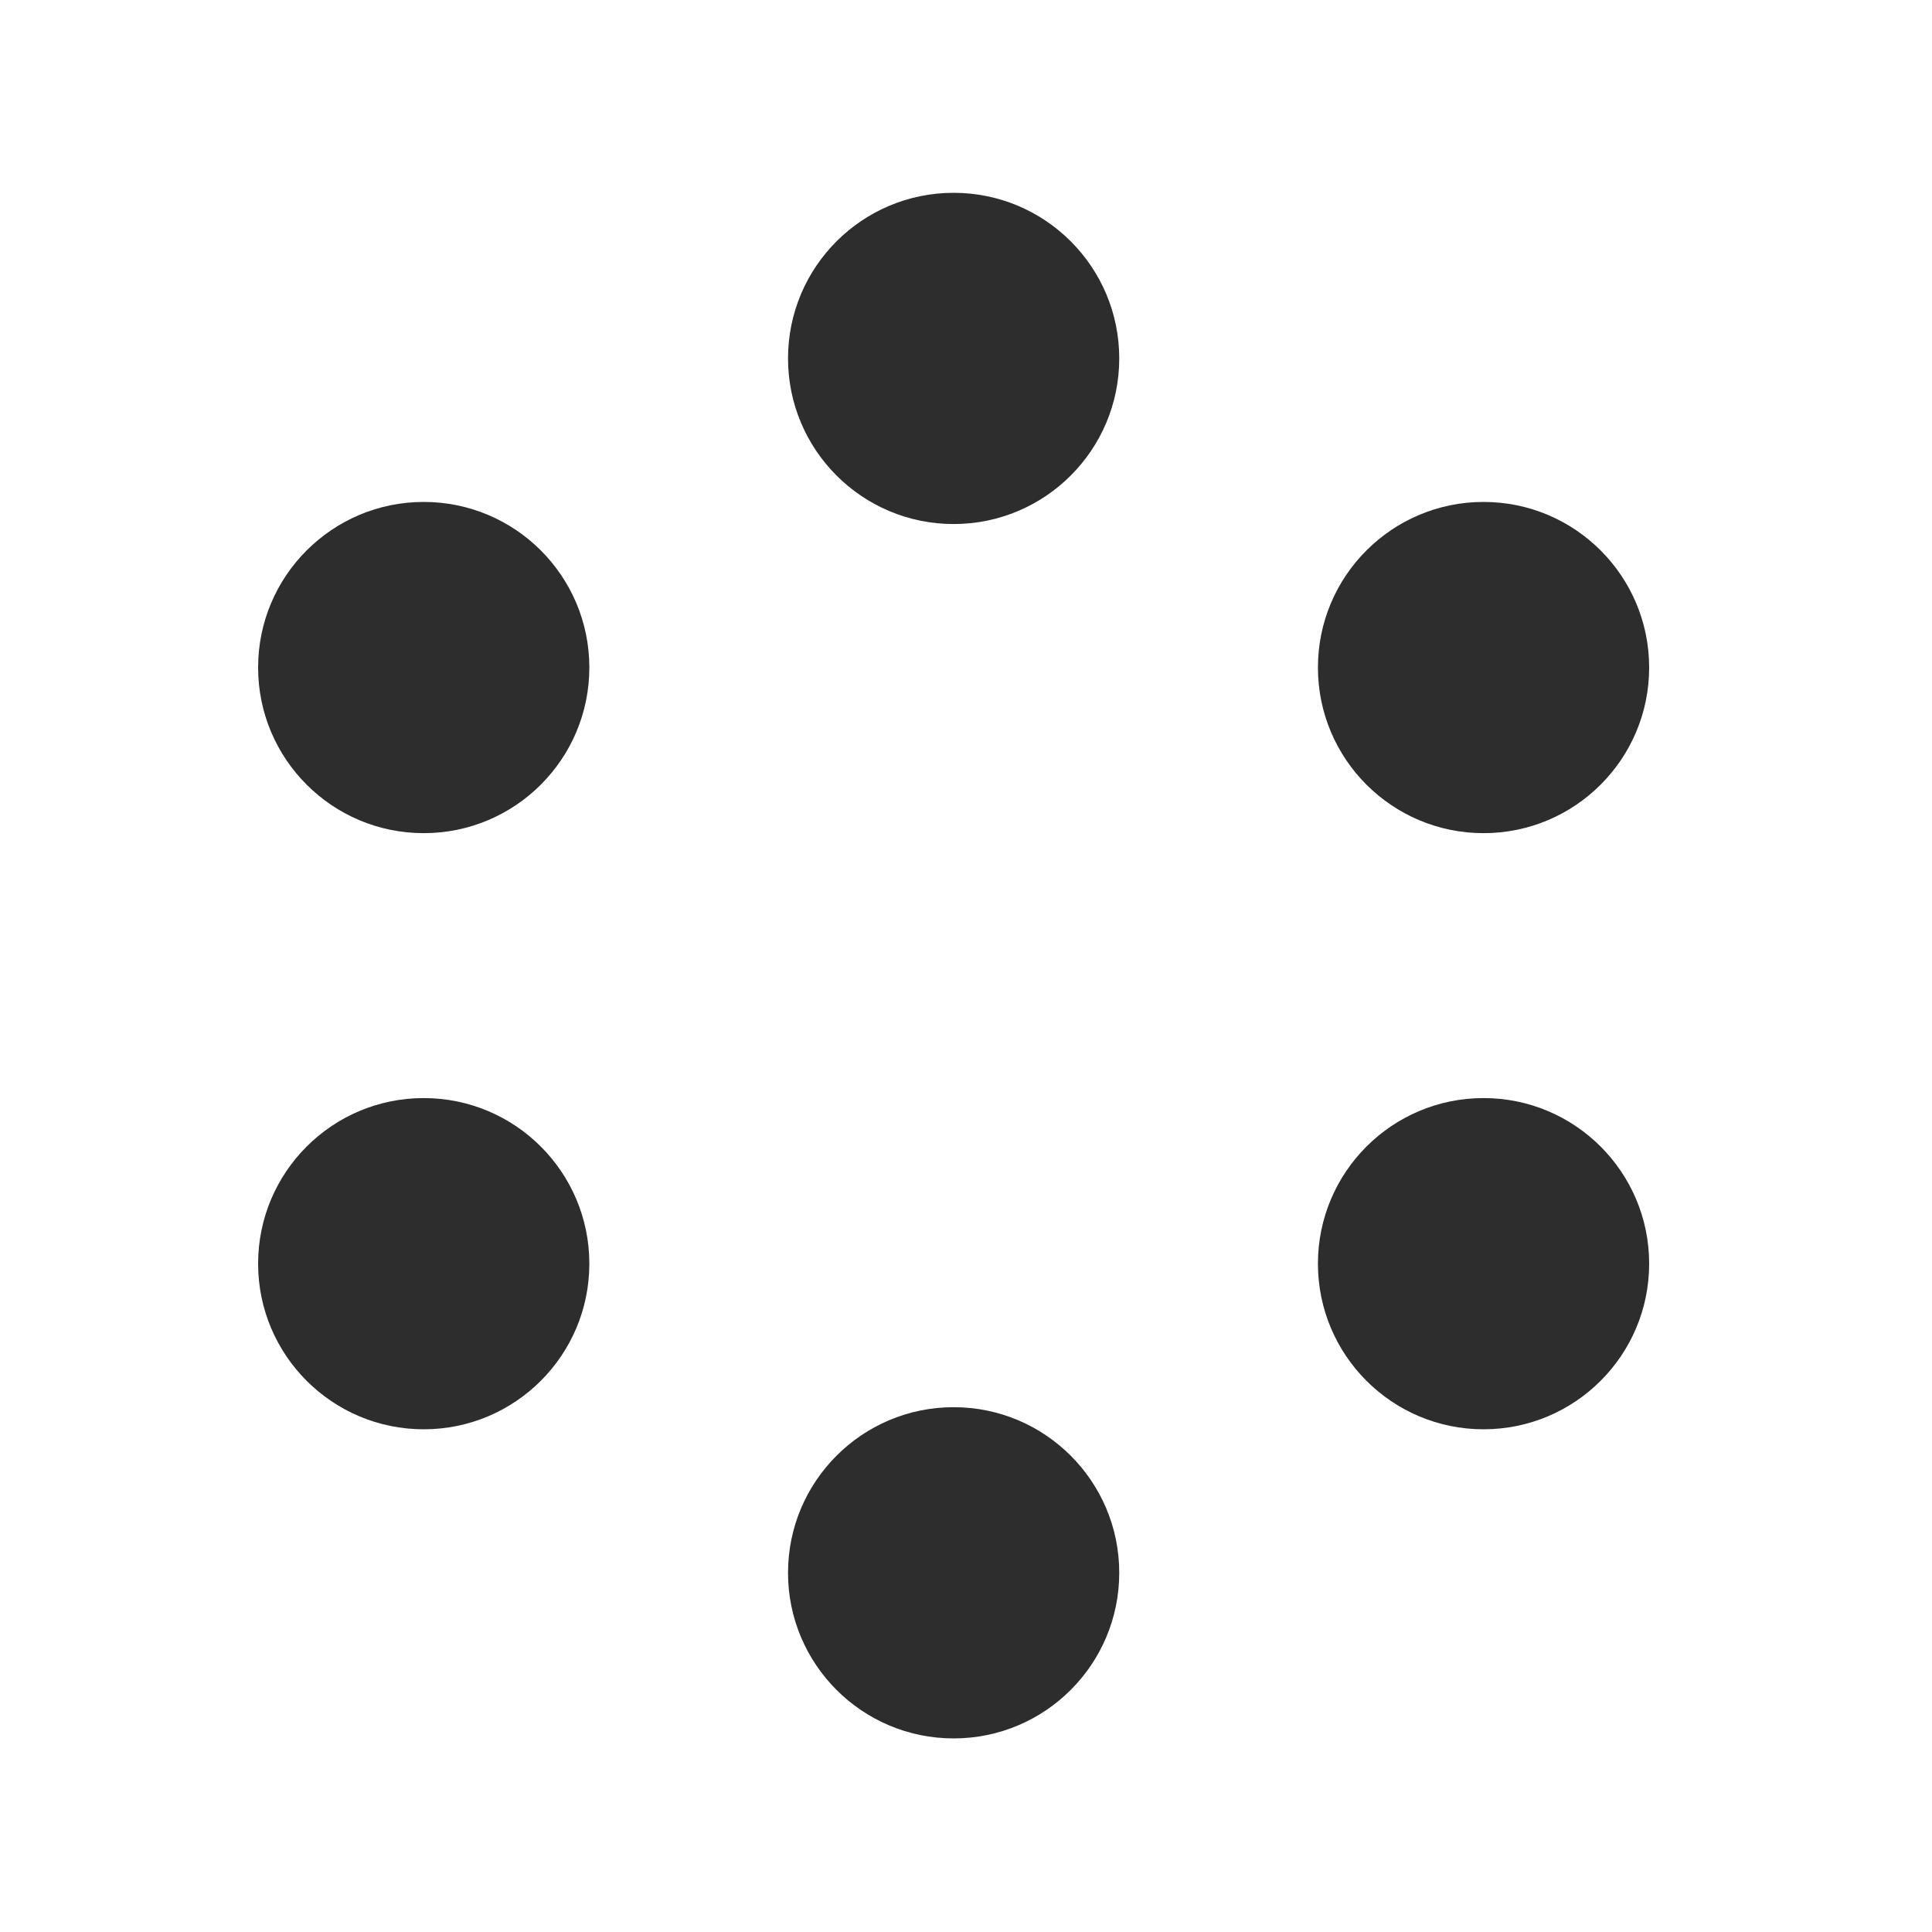 <svg width="25" height="25" viewBox="0 0 25 25" fill="none" xmlns="http://www.w3.org/2000/svg">
<circle cx="12.34" cy="4.638" r="2.143" fill="#2D2D2D"/>
<circle cx="12.34" cy="20.352" r="2.143" fill="#2D2D2D"/>
<circle cx="5.483" cy="16.352" r="2.143" fill="#2D2D2D"/>
<circle cx="5.483" cy="8.638" r="2.143" fill="#2D2D2D"/>
<circle cx="19.197" cy="8.638" r="2.143" fill="#2D2D2D"/>
<circle cx="19.197" cy="16.352" r="2.143" fill="#2D2D2D"/>
</svg>
